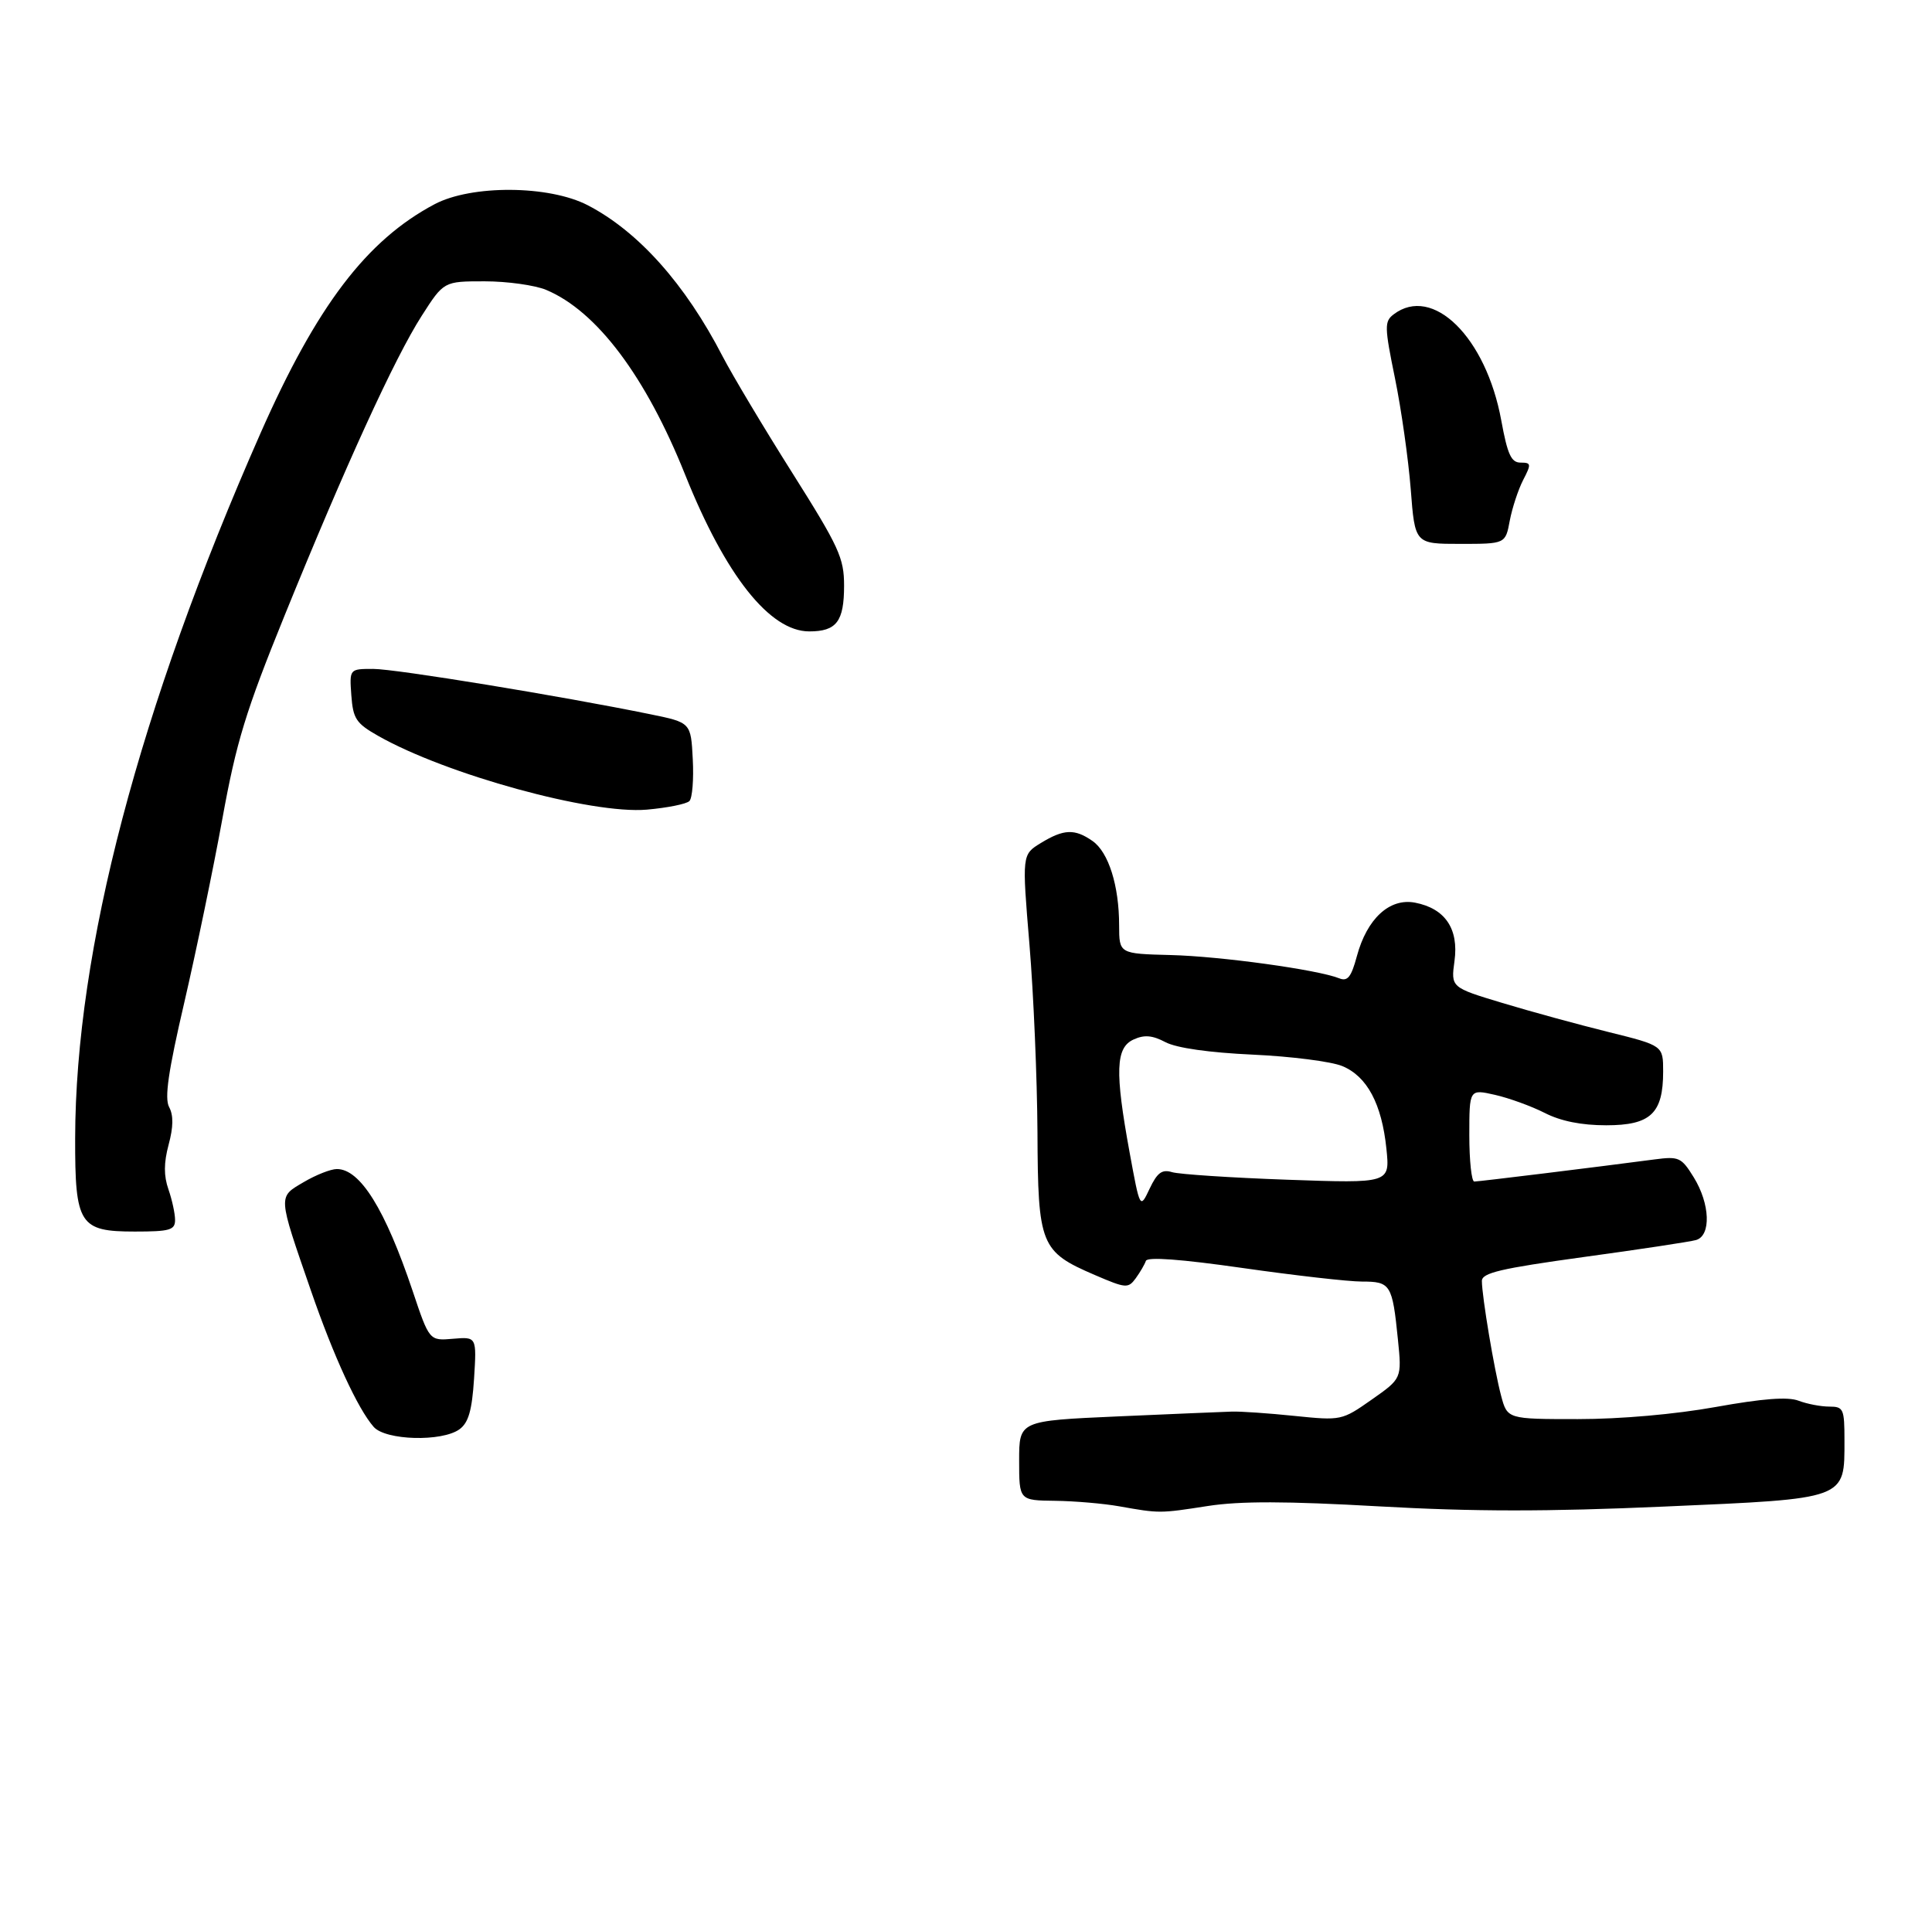 <?xml version="1.0" encoding="UTF-8" standalone="no"?>
<!DOCTYPE svg PUBLIC "-//W3C//DTD SVG 1.1//EN" "http://www.w3.org/Graphics/SVG/1.1/DTD/svg11.dtd" >
<svg xmlns="http://www.w3.org/2000/svg" xmlns:xlink="http://www.w3.org/1999/xlink" version="1.1" viewBox="0 0 309 305">
 <g >
 <path fill="currentColor"
d=" M 193.18 240.90 C 198.36 240.10 205.71 240.12 220.57 240.96 C 235.70 241.81 247.37 241.82 266.20 240.99 C 295.52 239.71 295.00 239.90 295.00 230.39 C 295.00 225.35 294.84 225.00 292.57 225.00 C 291.23 225.00 289.02 224.58 287.66 224.06 C 285.93 223.40 281.93 223.71 274.42 225.06 C 267.93 226.23 259.18 227.00 252.37 227.00 C 241.08 227.00 241.08 227.00 240.08 223.25 C 238.98 219.09 237.02 207.39 237.01 204.91 C 237.00 203.61 239.99 202.91 253.25 201.08 C 262.19 199.86 270.29 198.63 271.25 198.36 C 273.70 197.67 273.52 192.57 270.89 188.32 C 268.92 185.13 268.52 184.95 264.64 185.46 C 255.33 186.69 236.53 189.00 235.79 189.00 C 235.36 189.00 235.00 185.67 235.00 181.61 C 235.00 174.21 235.00 174.21 239.09 175.13 C 241.34 175.64 244.92 176.94 247.05 178.02 C 249.63 179.34 252.92 180.00 256.90 180.00 C 264.00 180.00 266.00 178.11 266.00 171.40 C 266.00 167.25 266.00 167.25 257.25 165.08 C 252.44 163.89 244.80 161.80 240.27 160.43 C 232.05 157.95 232.05 157.95 232.63 153.71 C 233.33 148.57 231.13 145.32 226.32 144.39 C 222.25 143.61 218.63 146.94 217.01 152.97 C 216.11 156.31 215.53 157.03 214.19 156.49 C 210.74 155.11 195.23 152.97 187.25 152.77 C 179.00 152.56 179.00 152.56 178.99 148.03 C 178.99 141.67 177.30 136.32 174.74 134.53 C 171.89 132.54 170.16 132.60 166.47 134.85 C 163.45 136.70 163.45 136.70 164.65 151.10 C 165.31 159.02 165.88 172.53 165.93 181.12 C 166.01 199.23 166.40 200.21 175.15 203.97 C 180.08 206.09 180.44 206.12 181.65 204.47 C 182.35 203.50 183.08 202.25 183.27 201.69 C 183.49 201.02 188.88 201.42 198.74 202.83 C 207.07 204.02 215.65 205.00 217.83 205.00 C 222.41 205.00 222.69 205.44 223.58 214.26 C 224.21 220.50 224.21 220.50 219.39 223.88 C 214.62 227.23 214.51 227.25 207.04 226.49 C 202.89 226.06 198.38 225.75 197.00 225.80 C 195.62 225.84 187.41 226.19 178.75 226.57 C 163.00 227.27 163.00 227.27 163.00 233.63 C 163.00 240.00 163.00 240.00 168.75 240.07 C 171.91 240.11 176.53 240.51 179.00 240.95 C 185.49 242.10 185.45 242.10 193.18 240.90 Z  M 73.50 228.62 C 74.93 227.57 75.49 225.62 75.82 220.53 C 76.24 213.83 76.24 213.83 72.46 214.15 C 68.67 214.48 68.67 214.48 65.99 206.48 C 61.60 193.43 57.61 187.00 53.88 187.00 C 52.91 187.00 50.52 187.94 48.56 189.10 C 44.44 191.53 44.40 191.03 49.73 206.45 C 53.37 216.99 57.23 225.36 59.77 228.25 C 61.68 230.42 70.71 230.66 73.50 228.62 Z  M 28.00 195.15 C 28.00 194.13 27.52 191.92 26.94 190.25 C 26.18 188.07 26.19 186.02 26.97 183.10 C 27.73 180.28 27.76 178.41 27.05 177.09 C 26.29 175.67 26.90 171.42 29.48 160.34 C 31.37 152.18 34.11 138.97 35.56 131.00 C 37.80 118.67 39.29 113.80 45.50 98.50 C 55.23 74.54 63.12 57.27 67.44 50.53 C 70.98 45.00 70.98 45.00 77.52 45.00 C 81.12 45.00 85.55 45.62 87.35 46.37 C 95.43 49.75 103.28 60.19 109.59 75.96 C 116.04 92.07 123.12 101.00 129.43 101.00 C 133.79 101.00 135.00 99.42 135.00 93.68 C 135.00 89.25 134.19 87.49 126.71 75.63 C 122.15 68.41 117.14 60.02 115.57 57.00 C 109.61 45.45 102.10 37.03 94.00 32.83 C 87.81 29.62 75.41 29.54 69.50 32.67 C 58.62 38.44 50.66 48.92 41.66 69.31 C 22.24 113.36 12.08 151.99 12.02 182.03 C 11.99 195.88 12.71 197.00 21.56 197.00 C 27.16 197.00 28.00 196.76 28.00 195.15 Z  M 110.26 128.14 C 110.73 127.67 110.97 124.66 110.80 121.44 C 110.50 115.58 110.50 115.58 104.00 114.25 C 89.77 111.34 63.28 107.00 59.69 107.00 C 55.89 107.00 55.89 107.00 56.19 111.22 C 56.47 114.98 56.94 115.70 60.50 117.72 C 71.40 123.90 94.63 130.28 103.46 129.51 C 106.73 129.22 109.79 128.61 110.26 128.14 Z  M 241.47 83.28 C 241.86 81.24 242.82 78.32 243.61 76.78 C 244.94 74.22 244.90 74.00 243.20 74.00 C 241.70 74.00 241.11 72.71 240.11 67.25 C 237.67 53.93 229.14 45.53 222.89 50.29 C 221.41 51.42 221.42 52.26 223.11 60.51 C 224.12 65.45 225.25 73.44 225.63 78.25 C 226.30 87.00 226.30 87.00 233.54 87.00 C 240.78 87.00 240.78 87.00 241.47 83.28 Z  M 180.66 184.31 C 178.30 171.39 178.43 167.58 181.30 166.28 C 183.02 165.49 184.30 165.60 186.41 166.71 C 188.18 167.64 193.40 168.38 200.37 168.70 C 206.49 168.98 212.93 169.80 214.68 170.53 C 218.65 172.17 221.00 176.57 221.74 183.76 C 222.31 189.29 222.31 189.29 205.90 188.71 C 196.88 188.39 188.58 187.84 187.46 187.50 C 185.85 187.01 185.09 187.57 183.87 190.14 C 182.33 193.41 182.33 193.41 180.66 184.31 Z "/>
</g>
</svg>